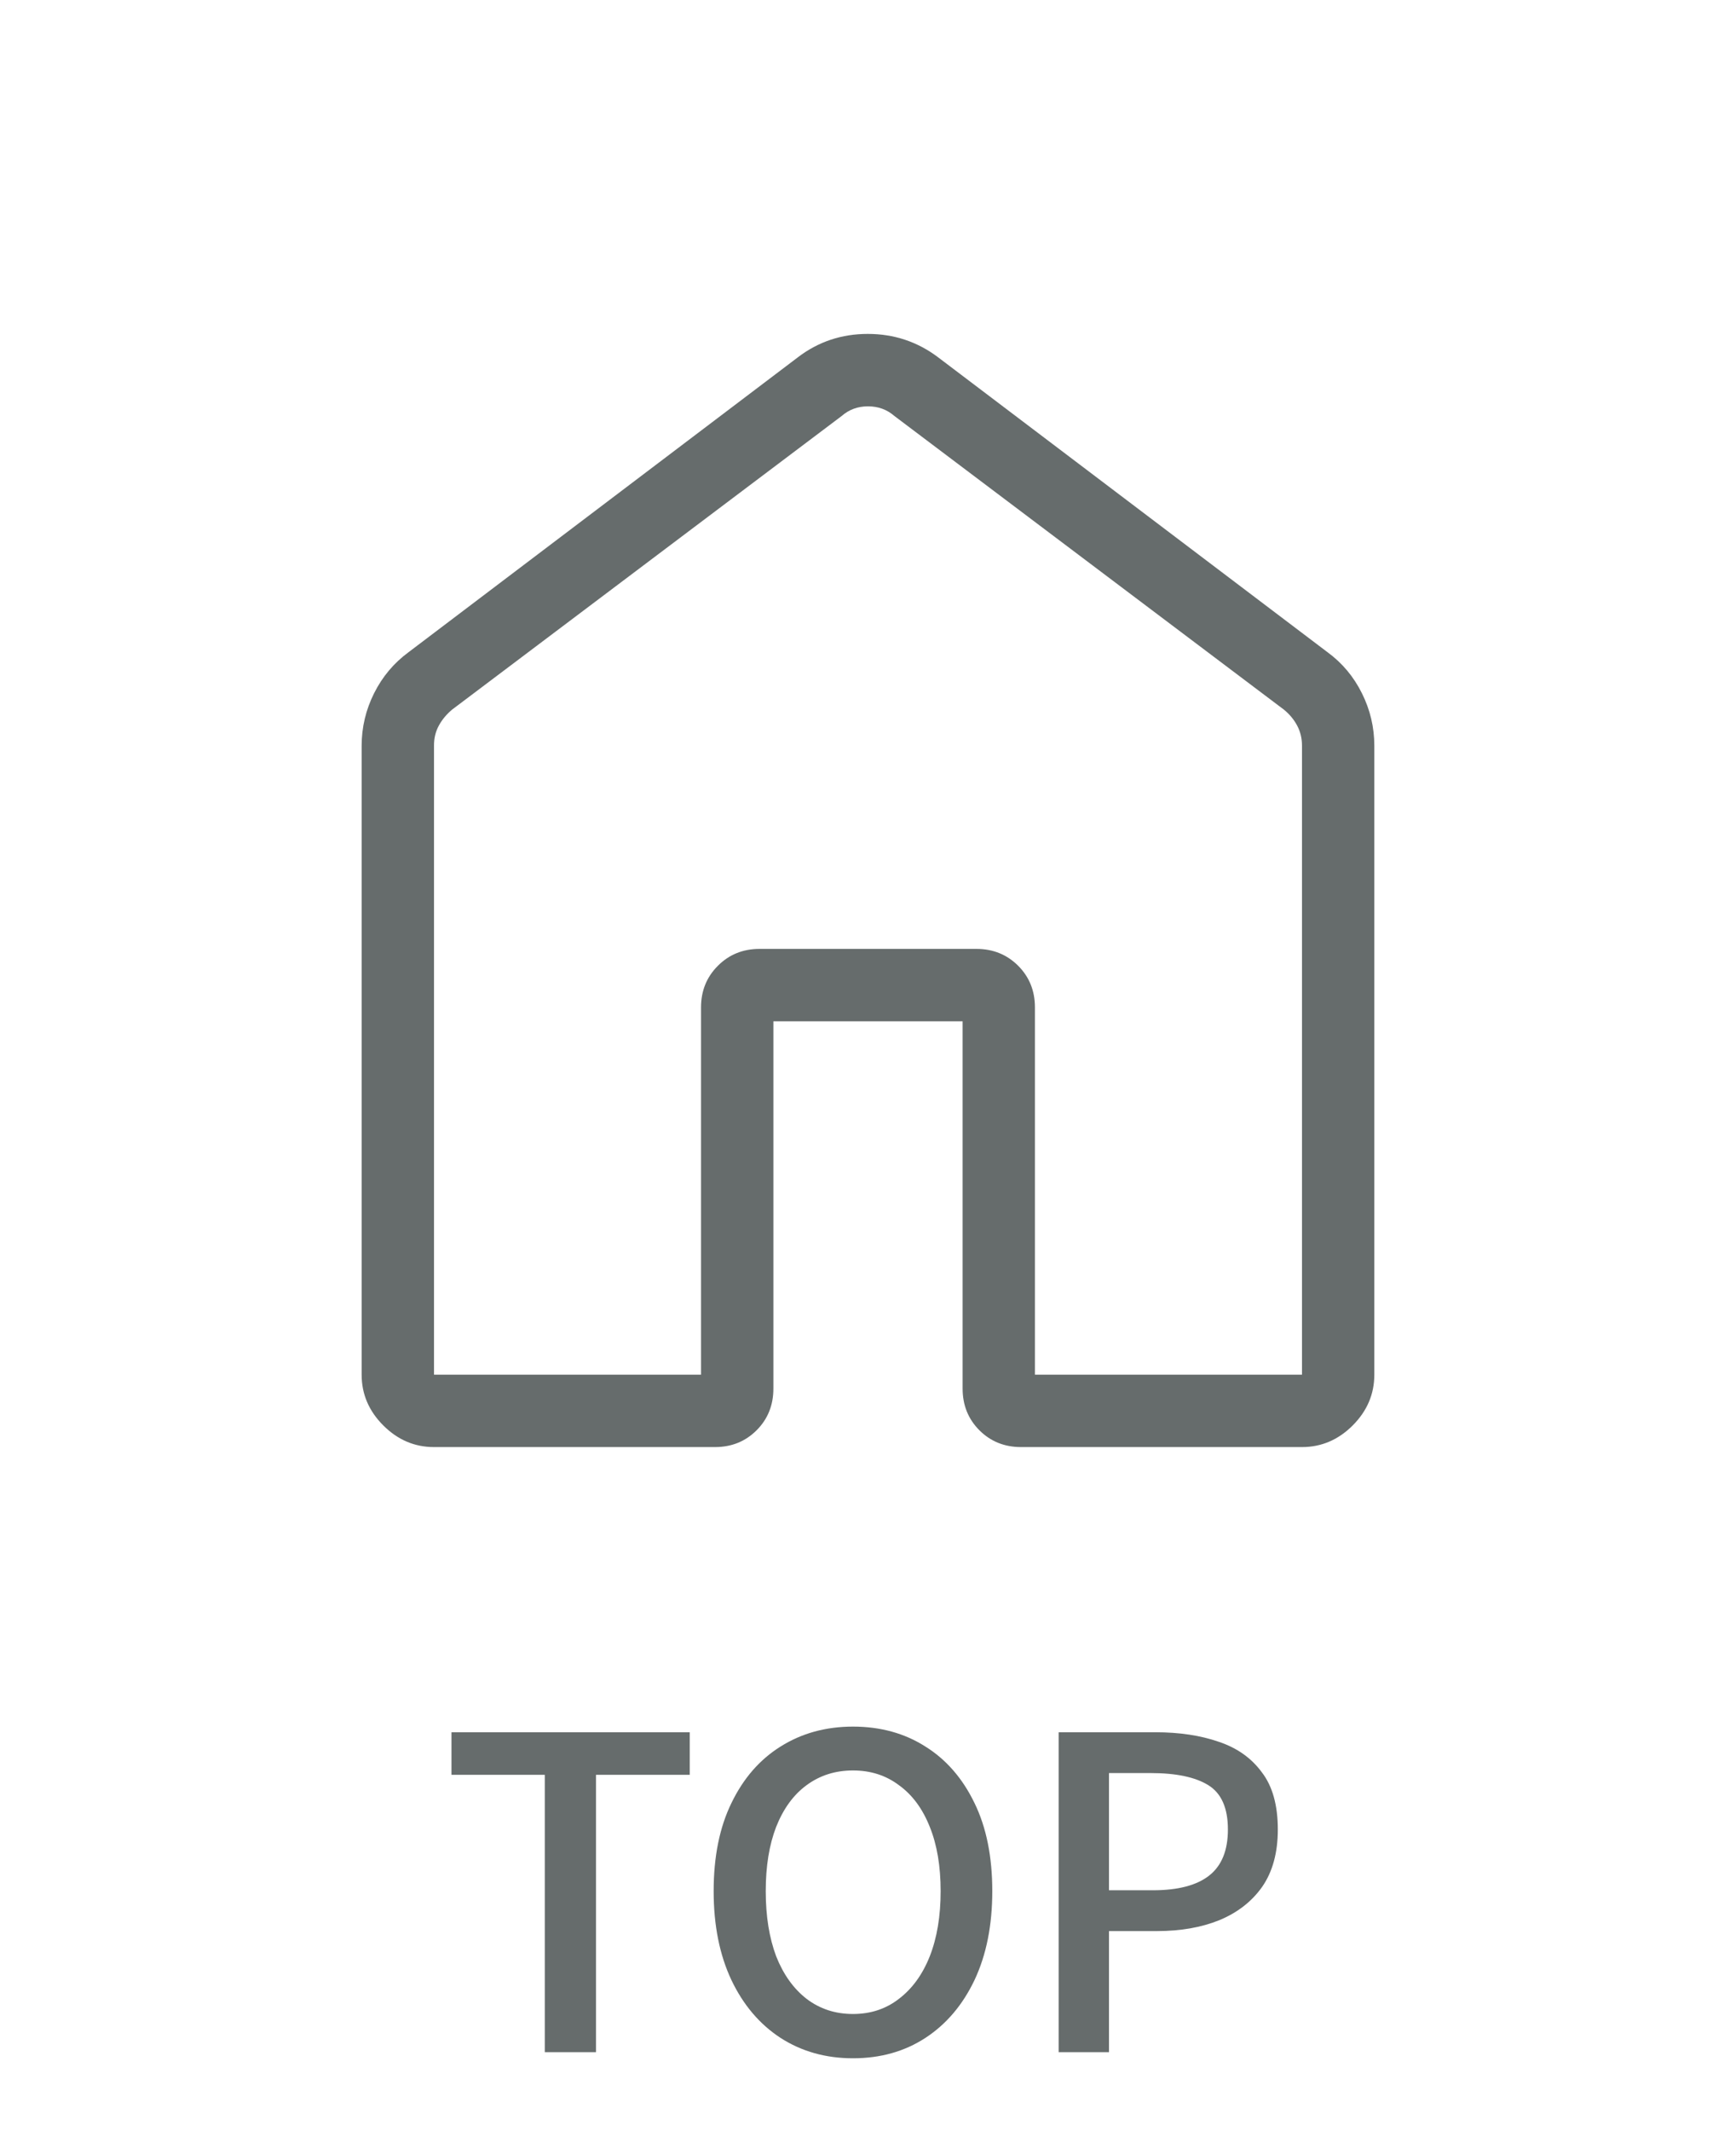 <svg width="44" height="54" viewBox="0 0 44 54" fill="none" xmlns="http://www.w3.org/2000/svg">
<path d="M11 34.833H17.768V25.526C17.768 25.106 17.911 24.755 18.196 24.471C18.479 24.187 18.831 24.044 19.25 24.044H24.75C25.169 24.044 25.521 24.187 25.806 24.471C26.089 24.755 26.231 25.106 26.231 25.526V34.833H33V18.898C33 18.71 32.959 18.539 32.877 18.385C32.795 18.231 32.683 18.096 32.541 17.981L22.671 10.542C22.483 10.378 22.259 10.296 22 10.296C21.741 10.296 21.518 10.378 21.331 10.542L11.458 17.981C11.318 18.099 11.206 18.233 11.123 18.385C11.04 18.536 10.999 18.707 11 18.898V34.833ZM9.166 34.833V18.898C9.166 18.429 9.272 17.985 9.482 17.565C9.692 17.146 9.982 16.801 10.351 16.529L20.223 9.053C20.74 8.658 21.331 8.461 21.994 8.461C22.658 8.461 23.252 8.658 23.776 9.053L33.649 16.528C34.019 16.799 34.309 17.145 34.518 17.565C34.728 17.985 34.833 18.429 34.833 18.898V34.833C34.833 35.325 34.65 35.753 34.285 36.119C33.92 36.484 33.491 36.667 33 36.667H25.879C25.459 36.667 25.107 36.525 24.823 36.241C24.54 35.957 24.398 35.605 24.398 35.185V25.879H19.602V35.185C19.602 35.606 19.46 35.958 19.177 36.241C18.893 36.525 18.542 36.667 18.122 36.667H11C10.508 36.667 10.08 36.484 9.715 36.119C9.349 35.753 9.166 35.325 9.166 34.833Z" fill="#666C6C"/>
<path d="M13.808 52V44.971H11.443V43.893H17.482V44.971H15.106V52H13.808ZM21.619 52.154C20.93 52.154 20.317 51.982 19.782 51.637C19.254 51.292 18.84 50.805 18.539 50.174C18.238 49.536 18.088 48.784 18.088 47.919C18.088 47.046 18.238 46.302 18.539 45.686C18.84 45.063 19.254 44.586 19.782 44.256C20.317 43.919 20.93 43.75 21.619 43.75C22.316 43.75 22.928 43.919 23.456 44.256C23.984 44.586 24.398 45.063 24.699 45.686C25 46.302 25.15 47.046 25.15 47.919C25.15 48.784 25 49.536 24.699 50.174C24.398 50.805 23.984 51.292 23.456 51.637C22.928 51.982 22.316 52.154 21.619 52.154ZM21.619 51.032C22.067 51.032 22.455 50.904 22.785 50.647C23.122 50.39 23.383 50.031 23.566 49.569C23.75 49.1 23.841 48.55 23.841 47.919C23.841 47.288 23.75 46.746 23.566 46.291C23.383 45.829 23.122 45.477 22.785 45.235C22.455 44.986 22.067 44.861 21.619 44.861C21.172 44.861 20.779 44.986 20.442 45.235C20.112 45.477 19.855 45.829 19.672 46.291C19.496 46.746 19.408 47.288 19.408 47.919C19.408 48.55 19.496 49.1 19.672 49.569C19.855 50.031 20.112 50.39 20.442 50.647C20.779 50.904 21.172 51.032 21.619 51.032ZM26.832 52V43.893H29.285C29.894 43.893 30.429 43.974 30.891 44.135C31.353 44.289 31.716 44.546 31.98 44.905C32.252 45.257 32.387 45.741 32.387 46.357C32.387 46.944 32.255 47.428 31.991 47.809C31.727 48.183 31.364 48.465 30.902 48.656C30.448 48.839 29.923 48.931 29.329 48.931H28.108V52H26.832ZM28.108 47.897H29.219C29.857 47.897 30.334 47.772 30.649 47.523C30.965 47.274 31.122 46.885 31.122 46.357C31.122 45.814 30.957 45.44 30.627 45.235C30.297 45.03 29.809 44.927 29.164 44.927H28.108V47.897Z" fill="#666C6C"/>
</svg>
